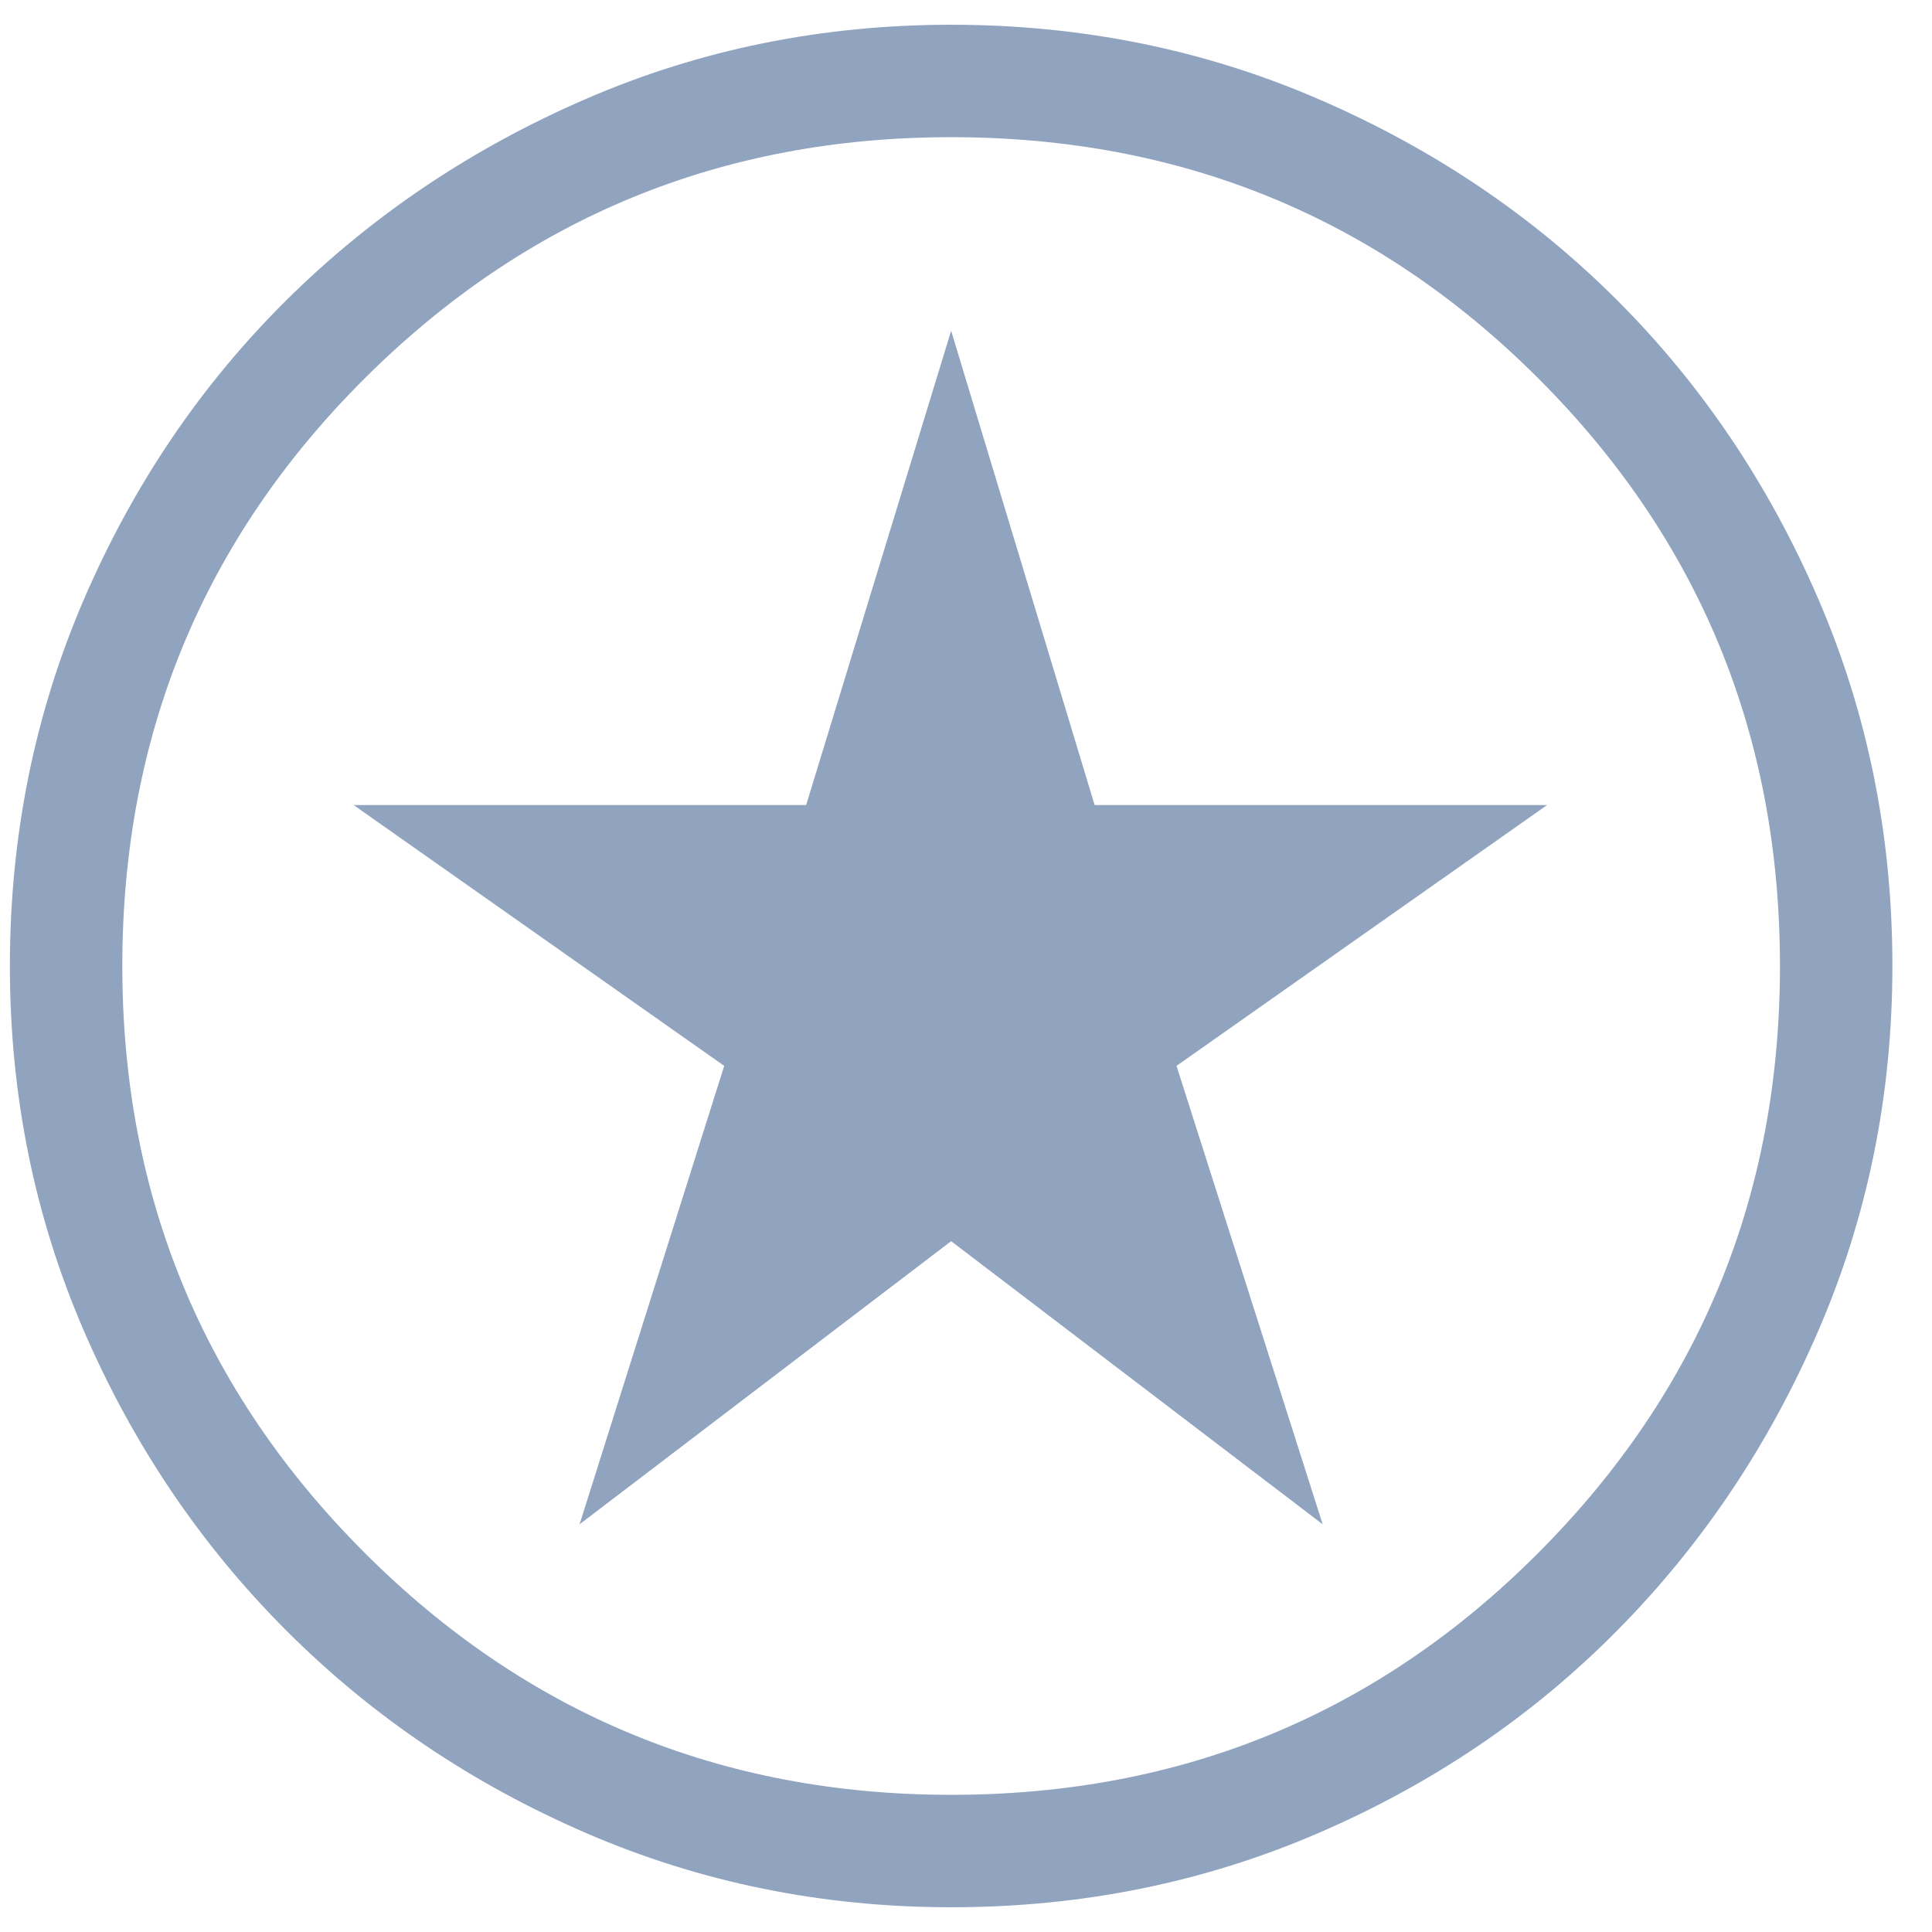 <svg width="26" height="26" viewBox="0 0 26 26" fill="none" xmlns="http://www.w3.org/2000/svg">
<path d="M7.8 20.513L12.8 16.703L17.8 20.513L15.833 14.344L20.82 10.834H14.731L12.8 4.451L10.849 10.834H4.759L9.746 14.344L7.8 20.513ZM12.802 25.667C11.064 25.667 9.426 25.334 7.889 24.669C6.352 24.005 5.007 23.097 3.856 21.946C2.705 20.795 1.796 19.451 1.131 17.915C0.466 16.378 0.133 14.741 0.133 13.002C0.133 11.251 0.466 9.604 1.131 8.062C1.796 6.521 2.704 5.18 3.854 4.04C5.005 2.899 6.349 1.996 7.886 1.331C9.422 0.666 11.06 0.333 12.798 0.333C14.55 0.333 16.196 0.666 17.738 1.331C19.279 1.996 20.62 2.898 21.761 4.038C22.901 5.178 23.804 6.518 24.469 8.059C25.134 9.6 25.467 11.246 25.467 12.998C25.467 14.736 25.134 16.374 24.469 17.911C23.805 19.448 22.902 20.793 21.762 21.944C20.623 23.096 19.282 24.004 17.741 24.669C16.201 25.334 14.554 25.667 12.802 25.667ZM12.8 24.154C15.904 24.154 18.539 23.068 20.705 20.895C22.871 18.722 23.954 16.091 23.954 13C23.954 9.896 22.871 7.261 20.705 5.095C18.539 2.929 15.904 1.846 12.8 1.846C9.709 1.846 7.078 2.929 4.905 5.095C2.733 7.261 1.646 9.896 1.646 13C1.646 16.091 2.733 18.722 4.905 20.895C7.078 23.068 9.709 24.154 12.8 24.154Z" fill="#90A3BF"/>
</svg>
